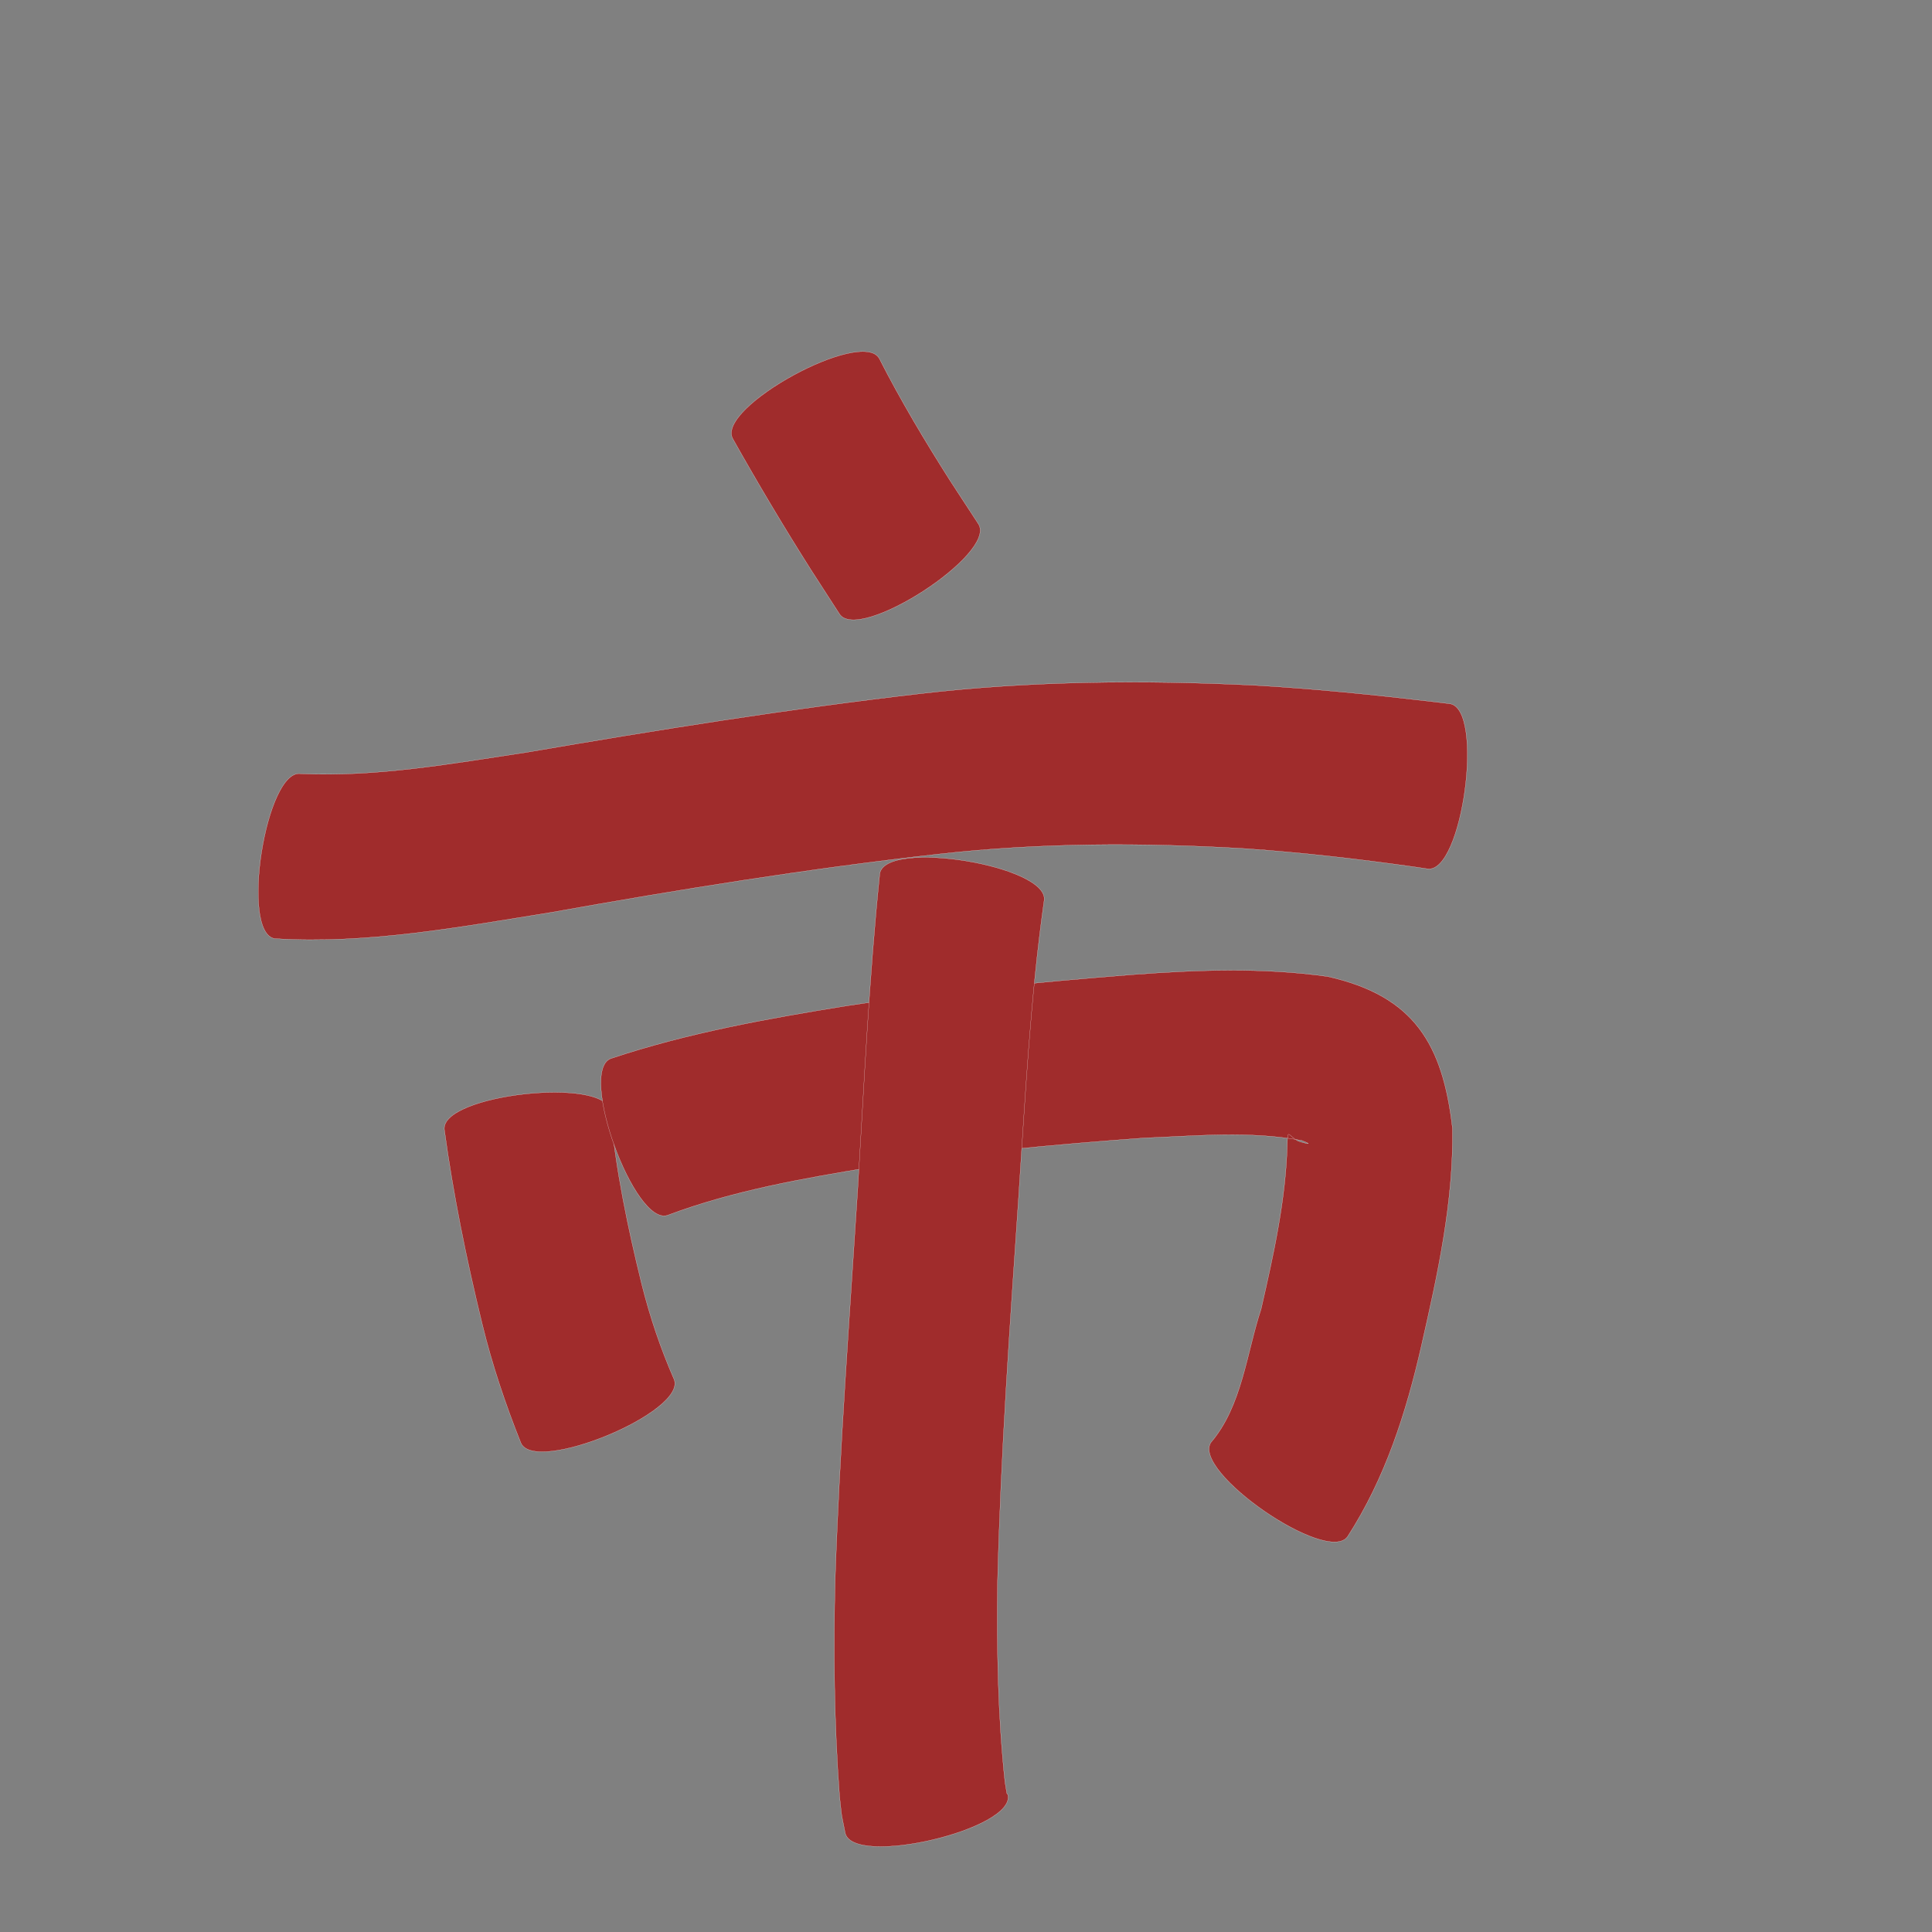 <?xml version="1.0" encoding="utf-8" ?>

<!DOCTYPE svg PUBLIC "-//W3C//DTD SVG 1.1//EN" 
  "http://www.w3.org/Graphics/SVG/1.1/DTD/svg11.dtd">
<svg 
    xmlns="http://www.w3.org/2000/svg"
    xmlns:xlink="http://www.w3.org/1999/xlink"
    xmlns:sodipodi="http://sodipodi.sourceforge.net/DTD/sodipodi-0.dtd"
    xmlns:inkscape="http://www.inkscape.org/namespaces/inkscape"
    width="1024" height="1024" id="U5E02">
<rect width="100%" height="100%" fill="#808080" stroke="none"/>
<path d="m 8658.064,44222.06 c 11.376,22.36 24.288,43.887 37.738,65.047 9.901,15.132 4.974,7.59 14.781,22.625 10.117,15.619 -63.512,63.312 -73.629,47.693 l 0,0 c -9.78,-15.206 -4.745,-7.408 -15.109,-23.39 -14.446,-22.803 -28.247,-45.992 -41.468,-69.528 -9.004,-16.479 68.682,-58.926 77.686,-42.447 z" id="path12447" inkscape:connector-curvature="0" style="fill:#a02c2c;fill-opacity:1;fill-rule:nonzero;stroke:#f9f9f9;stroke-width:0.1;stroke-miterlimit:4;stroke-dasharray:none" transform="translate(-8192, -44032)"/><path d="m 8351.461,44442.101 c 40.089,1.835 80.111,-5.37 119.609,-11.339 69.374,-11.879 138.835,-23.028 208.761,-31.108 58.746,-6.805 117.864,-7.288 176.851,-4.444 31.936,1.823 63.764,5.067 95.526,8.798 2.724,0.33 5.449,0.661 8.173,0.992 18.561,2.485 6.844,89.982 -11.717,87.496 l 0,0 c -2.564,-0.377 -5.128,-0.755 -7.692,-1.132 -29.526,-4.149 -59.161,-7.548 -88.914,-9.589 -54.189,-3.204 -108.529,-3.169 -162.556,2.9 -68.787,7.695 -137.084,18.694 -205.212,30.886 -48.401,7.768 -97.45,16.973 -146.665,13.92 -18.536,-2.935 -4.701,-90.315 13.835,-87.38 z" id="path12449" inkscape:connector-curvature="0" style="fill:#a02c2c;fill-opacity:1;fill-rule:nonzero;stroke:#f9f9f9;stroke-width:0.1;stroke-miterlimit:4;stroke-dasharray:none" transform="translate(-8192, -44032)"/><path d="m 8515.422,44620.983 c 2.952,31.043 9.287,61.605 16.752,91.836 4.309,17.193 9.969,33.974 17.076,50.198 7.145,17.224 -74.054,50.905 -81.199,33.68 l 0,0 c -8.213,-20.573 -15.284,-41.562 -20.507,-63.116 -8.281,-33.952 -15.284,-68.189 -20.022,-102.831 -2.072,-18.647 85.828,-28.413 87.9,-9.767 z" id="path12451" inkscape:connector-curvature="0" style="fill:#a02c2c;fill-opacity:1;fill-rule:nonzero;stroke:#f9f9f9;stroke-width:0.1;stroke-miterlimit:4;stroke-dasharray:none" transform="translate(-8192, -44032)"/><path d="m 8515.812,44593.026 c 40.575,-13.543 82.713,-21.101 124.836,-27.894 50.09,-7.599 100.537,-12.488 151.025,-16.505 34.686,-2.62 69.547,-3.902 104.062,0.958 45.82,10.306 60.936,35.796 66.097,80.381 0.648,39.013 -7.83,77.406 -16.436,115.234 -8.112,35.68 -19.228,70.326 -39.121,101.175 -10.59,15.358 -82.987,-34.563 -72.397,-49.92 l 0,0 c 16.412,-19.184 18.887,-47.545 26.539,-70.644 6.629,-28.965 13.202,-58.292 13.89,-88.118 0.206,-7.403 0.519,-3.976 5.371,-1.085 1.026,0.611 10.826,3.271 2.385,-0.1 -27.567,-5.216 -55.986,-2.458 -83.798,-1.355 -48.046,3.489 -96.055,7.973 -143.679,15.353 -36.703,6.07 -73.662,12.43 -108.628,25.565 -17.618,6.395 -47.762,-76.655 -30.144,-83.05 z" id="path12453" inkscape:connector-curvature="0" style="fill:#a02c2c;fill-opacity:1;fill-rule:nonzero;stroke:#f9f9f9;stroke-width:0.1;stroke-miterlimit:4;stroke-dasharray:none" transform="translate(-8192, -44032)"/><path d="m 8745.403,44509.375 c -7.404,52.316 -10.069,105.216 -13.575,157.906 -4.587,67.746 -9.438,135.486 -11.111,203.378 -0.449,35.304 0.159,70.721 3.932,105.853 0.328,1.994 0.656,3.987 0.984,5.981 0.183,0.256 0.365,0.511 0.548,0.767 4.305,18.287 -81.902,38.582 -86.207,20.295 l 0,0 c -2.489,-12.662 -1.495,-6.256 -2.964,-19.221 -2.899,-38.662 -3.353,-77.486 -2.327,-116.234 2.38,-68.831 7.592,-137.503 11.956,-206.229 3.365,-55.636 5.963,-111.372 11.671,-166.828 3.04,-18.475 90.134,-4.144 87.093,14.332 z" id="path12455" inkscape:connector-curvature="0" style="fill:#a02c2c;fill-opacity:1;fill-rule:nonzero;stroke:#f9f9f9;stroke-width:0.1;stroke-miterlimit:4;stroke-dasharray:none" transform="translate(-8192, -44032)"/></svg>
